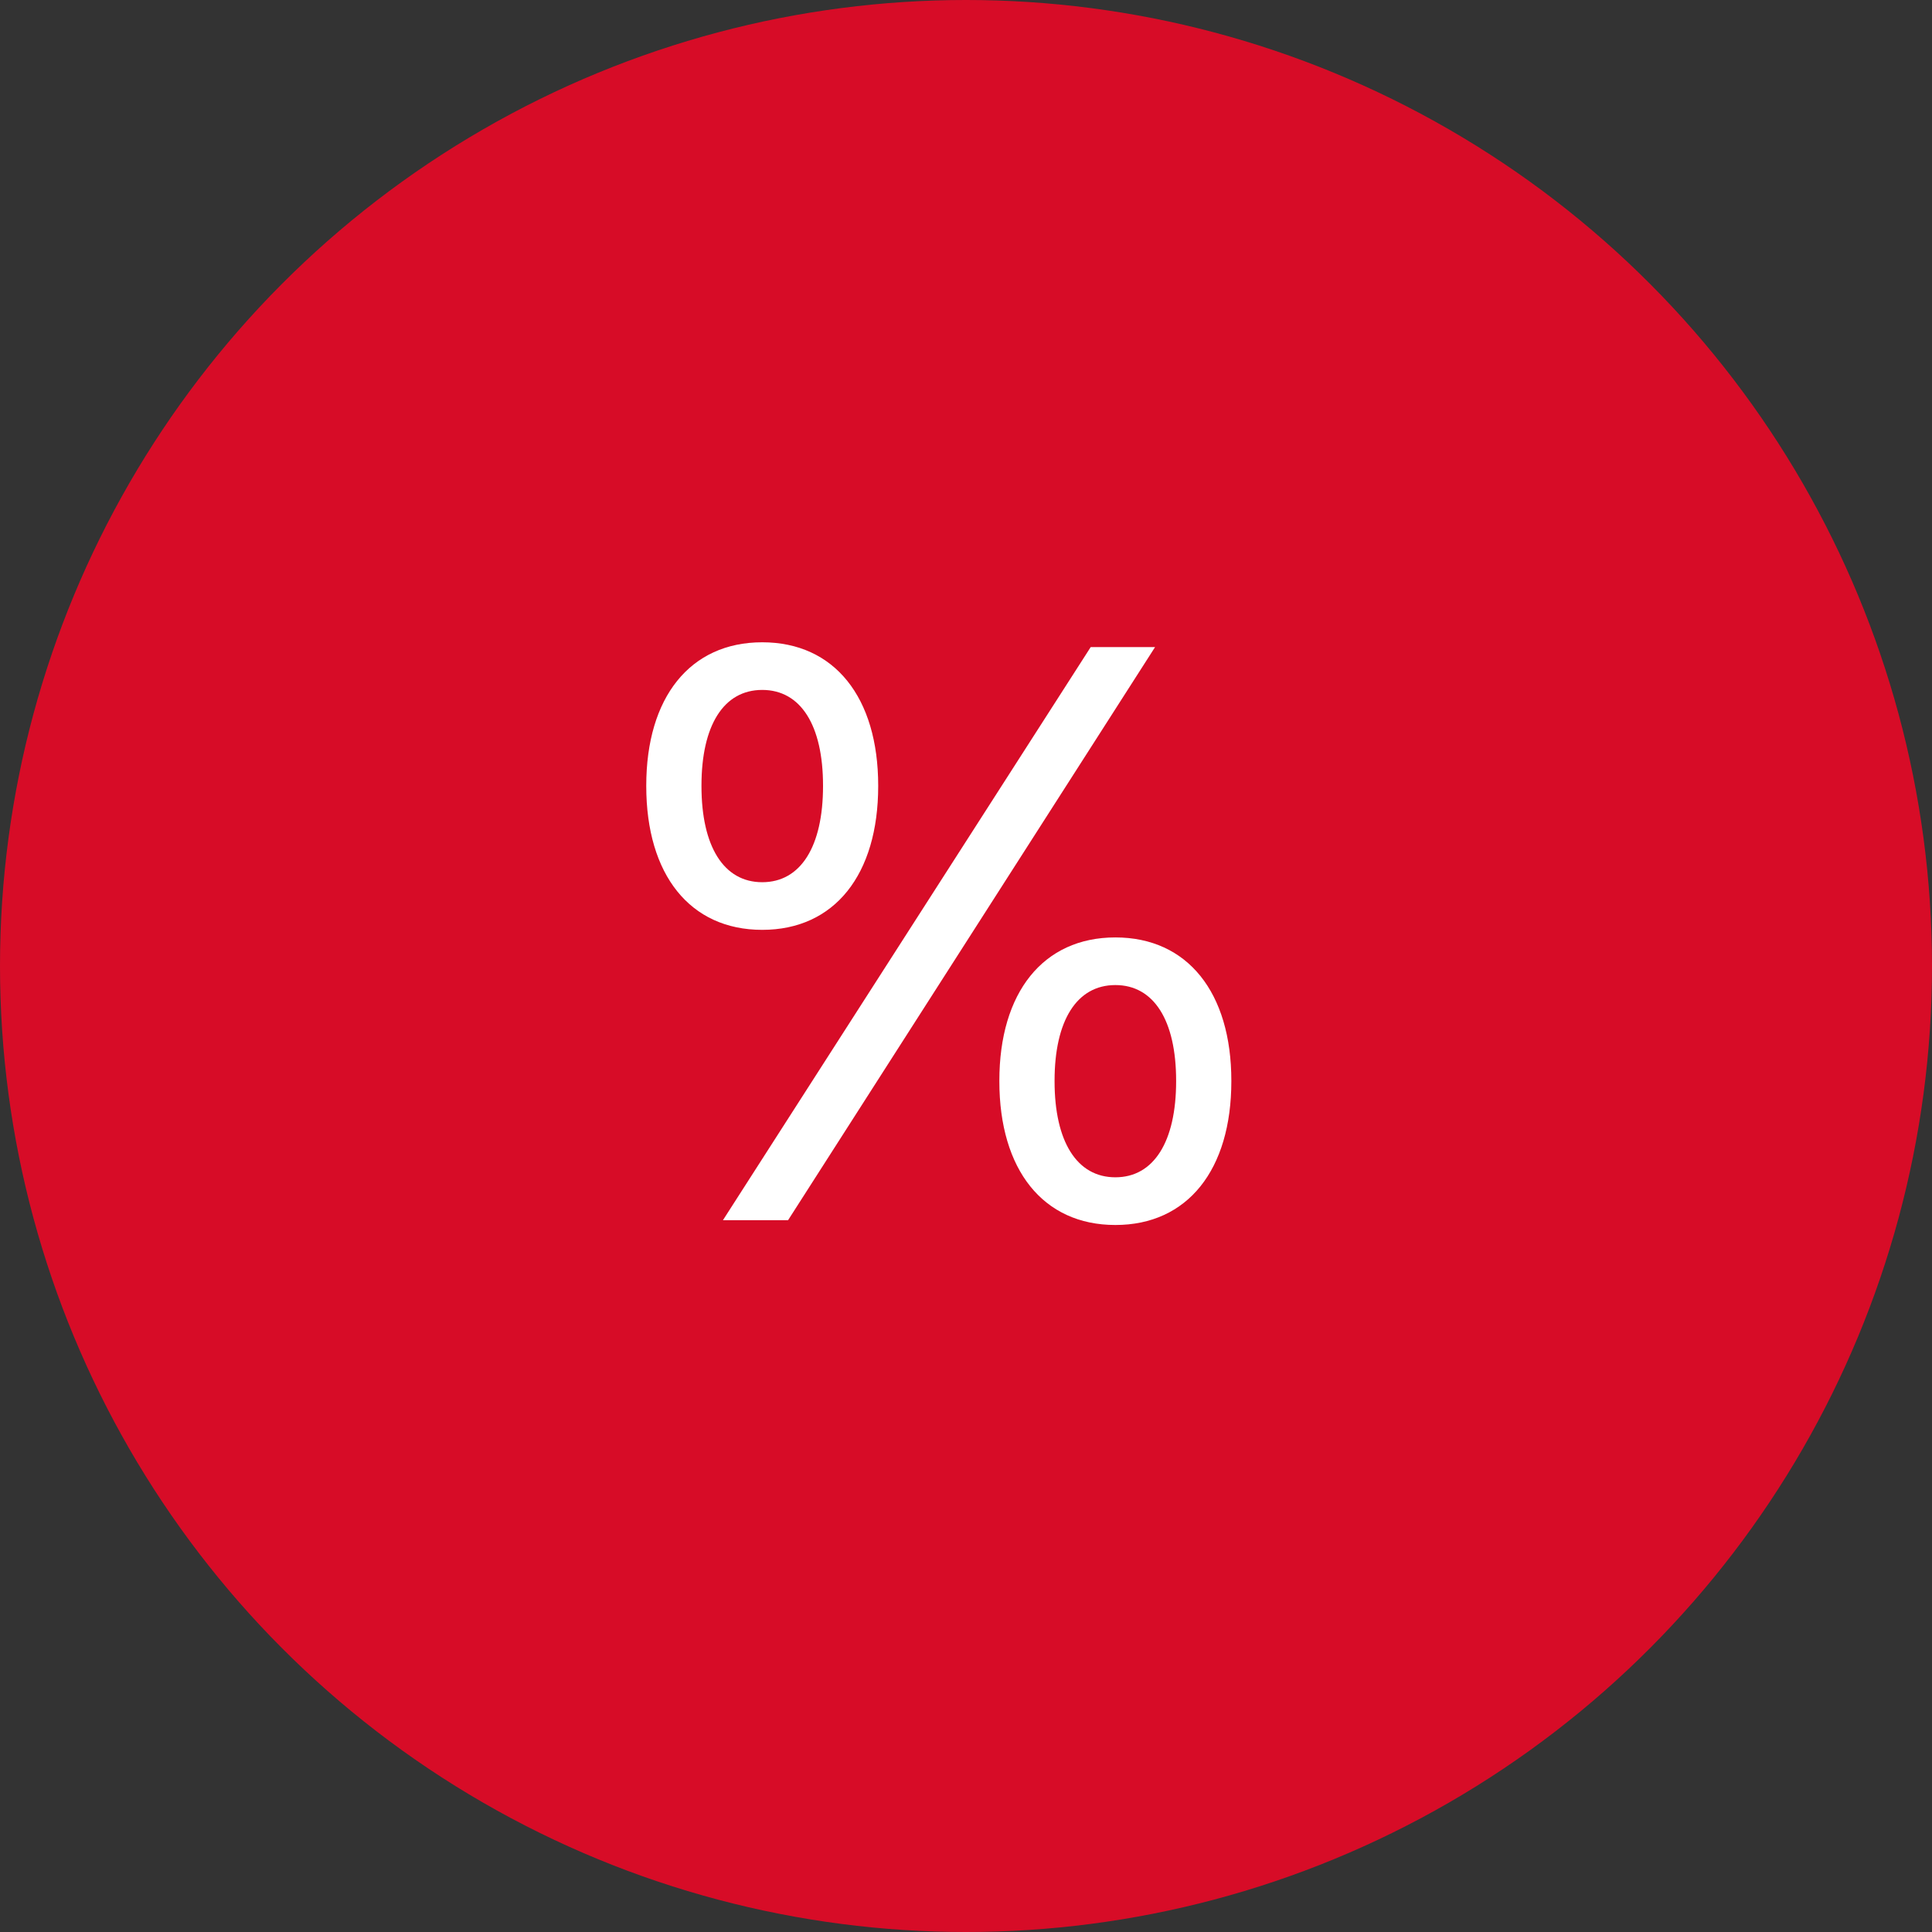 <svg width="38" height="38" viewBox="0 0 38 38" fill="none" xmlns="http://www.w3.org/2000/svg">
<rect x="0" y="0" width="38" height="38" fill="#333333" stroke="none"/>
<circle cx="19" cy="19" r="19" fill="#D70C27"/>
<path d="M14.992 18.289C16.414 18.289 17.273 17.203 17.273 15.461V15.453C17.273 13.719 16.414 12.633 14.992 12.633C13.57 12.633 12.711 13.719 12.711 15.453V15.461C12.711 17.203 13.57 18.289 14.992 18.289ZM15.5 24L22.719 12.727H21.453L14.219 24H15.5ZM14.992 17.352C14.234 17.352 13.797 16.648 13.797 15.461V15.453C13.797 14.266 14.234 13.57 14.992 13.57C15.75 13.57 16.188 14.266 16.188 15.453V15.461C16.188 16.648 15.75 17.352 14.992 17.352ZM21.938 24.094C23.359 24.094 24.219 23.008 24.219 21.266V21.258C24.219 19.523 23.359 18.438 21.938 18.438C20.516 18.438 19.656 19.523 19.656 21.258V21.266C19.656 23.008 20.516 24.094 21.938 24.094ZM21.938 23.156C21.18 23.156 20.742 22.453 20.742 21.266V21.258C20.742 20.07 21.18 19.375 21.938 19.375C22.695 19.375 23.133 20.07 23.133 21.258V21.266C23.133 22.453 22.695 23.156 21.938 23.156Z" fill="white"/>
</svg>
